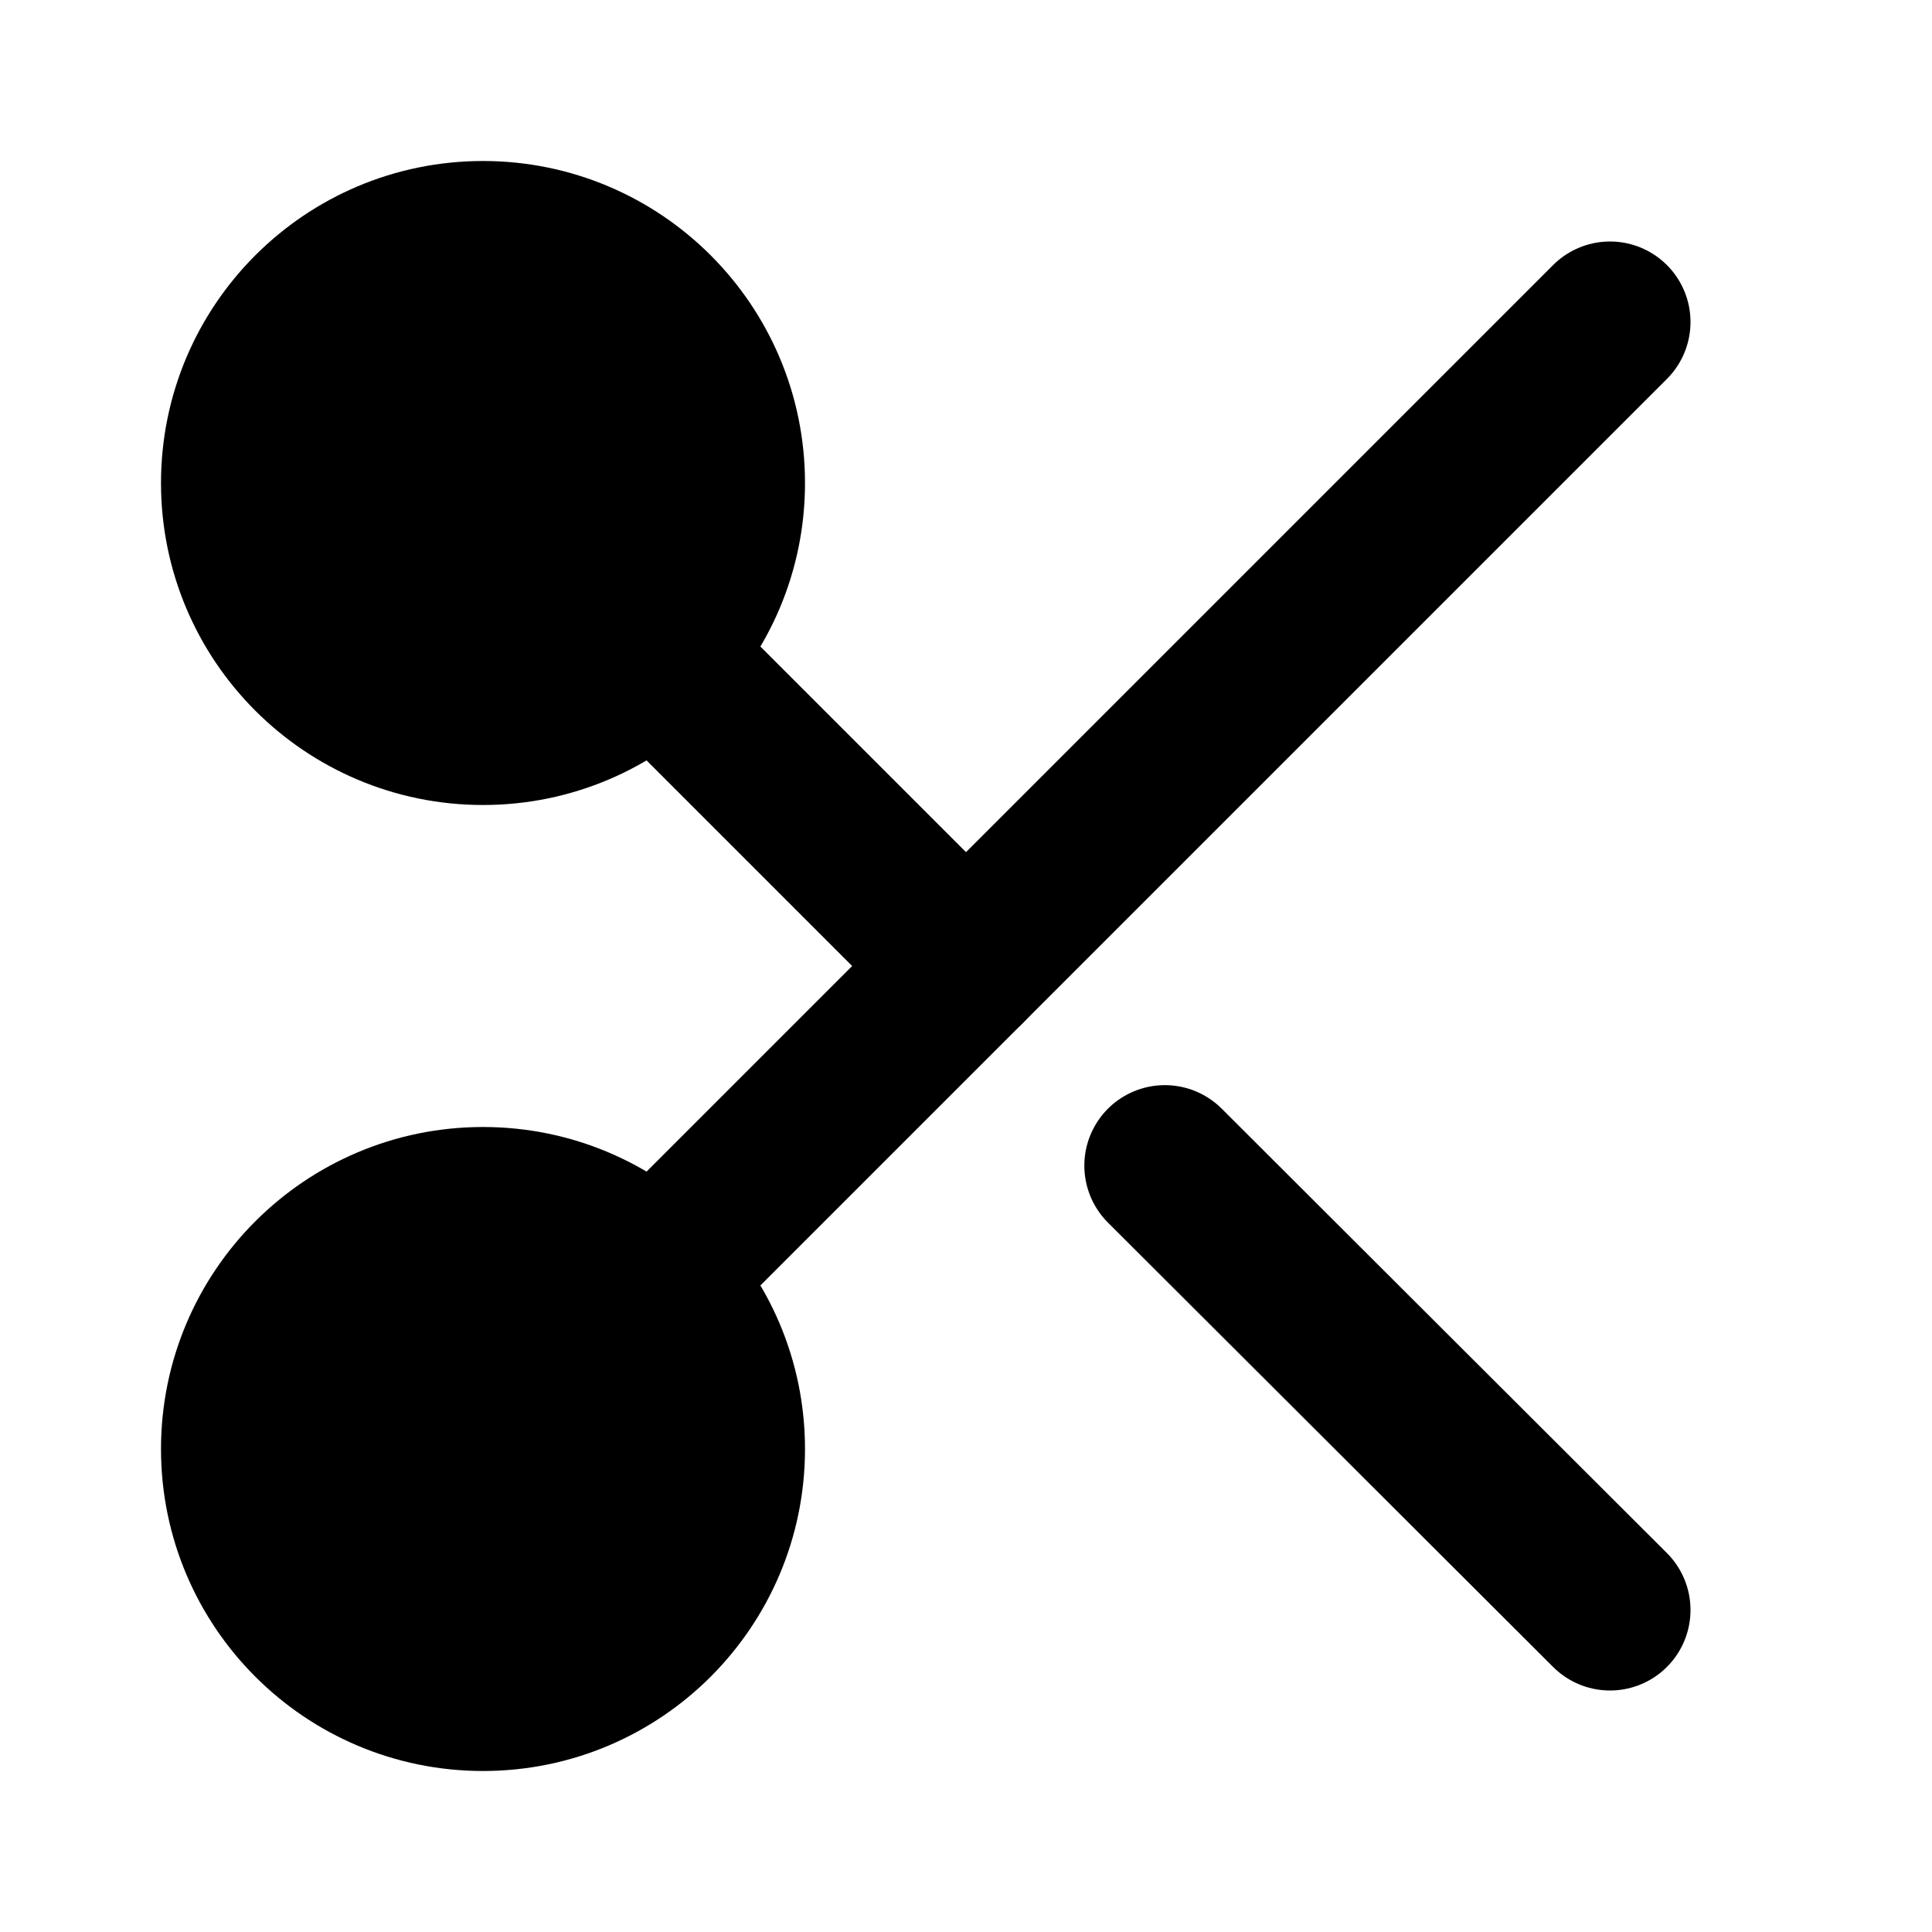 <svg xmlns="http://www.w3.org/2000/svg" width="1.5em" height="1.5em">
  <g id="tuiIconScissorsLarge" xmlns="http://www.w3.org/2000/svg">
    <svg x="50%" y="50%" width="1.5em" height="1.5em" overflow="visible" viewBox="0 0 24 24">
      <svg x="-12" y="-12">
        <svg
                    xmlns="http://www.w3.org/2000/svg"
                    width="24"
                    height="24"
                    viewBox="0 0 24 24"
                    stroke="currentColor"
                    stroke-width="2"
                    stroke-linecap="round"
                    stroke-linejoin="round"
                >
          <circle cx="6" cy="6" r="3" />
          <circle cx="6" cy="18" r="3" />
          <line x1="20" y1="4" x2="8.12" y2="15.88" />
          <line x1="14.47" y1="14.48" x2="20" y2="20" />
          <line x1="8.12" y1="8.12" x2="12" y2="12" />
        </svg>
      </svg>
    </svg>
  </g>
</svg>
